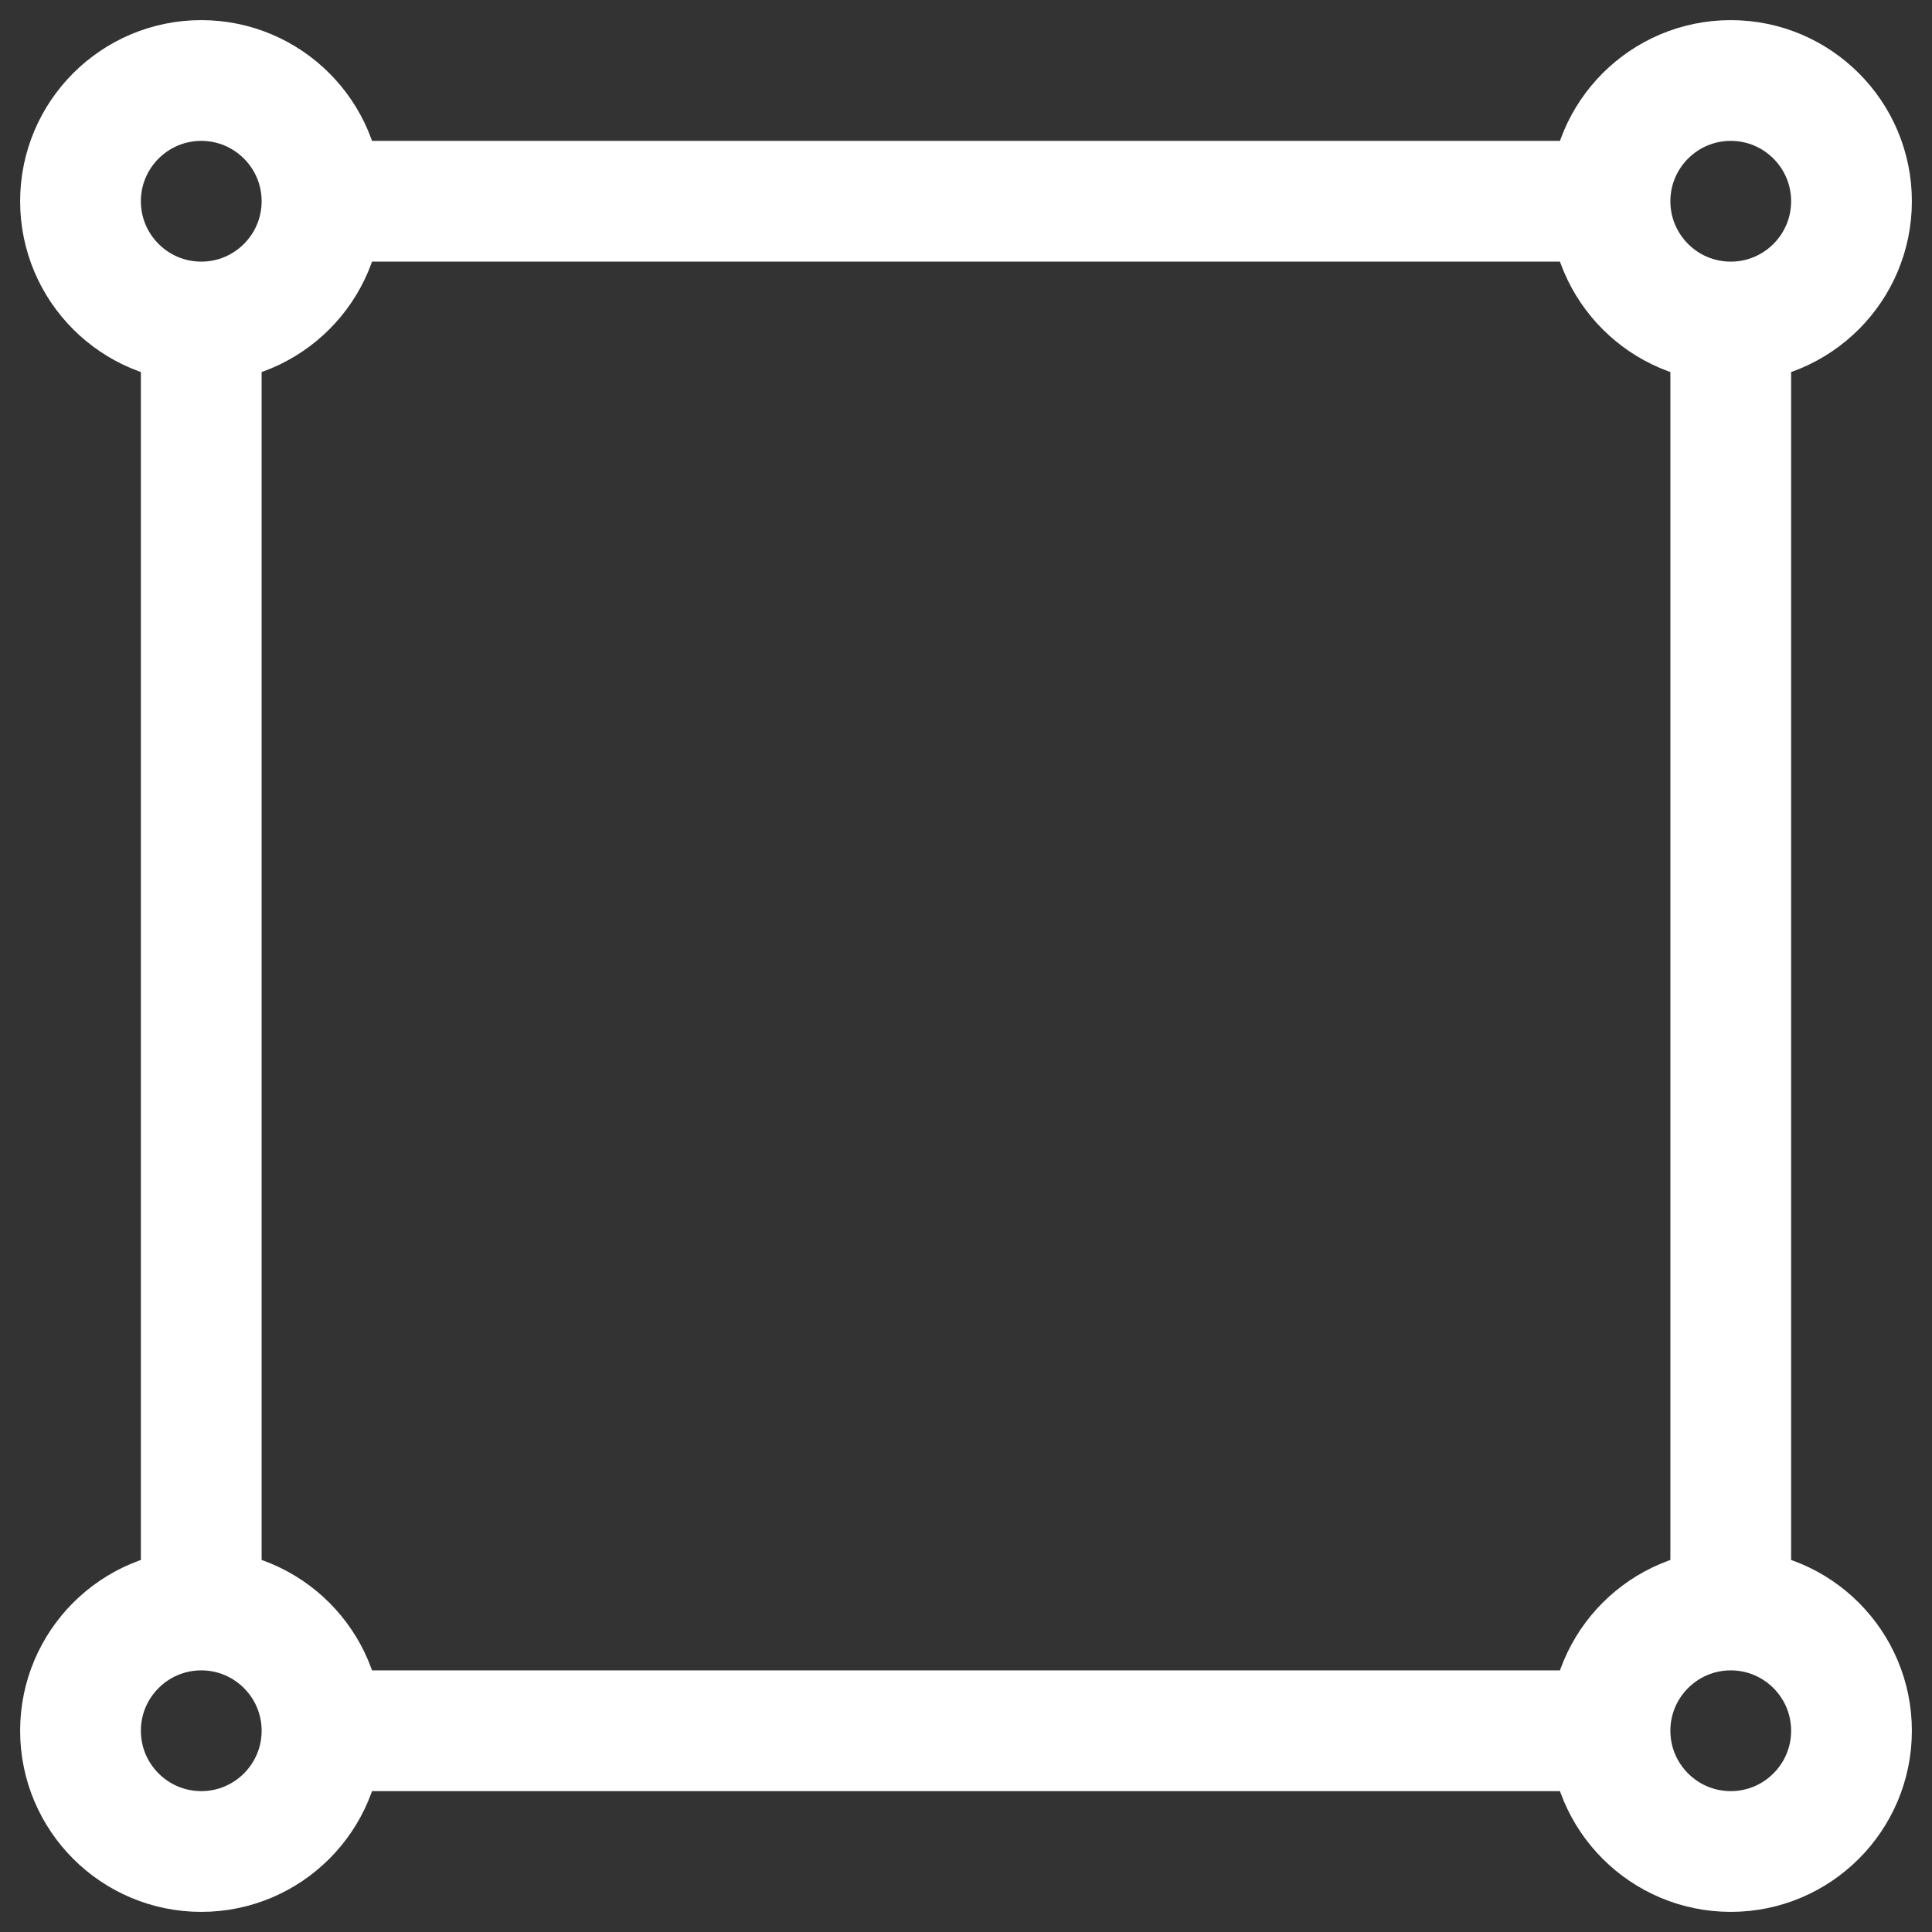 <svg width="24" height="24" viewBox="0 0 24 24" fill="none" xmlns="http://www.w3.org/2000/svg">
<rect x="0" y="0" width="24" height="24" fill="#333333" stroke="none"/>
<path d="M4 2.5C4 3.328 3.328 4 2.5 4M4 2.5C4 1.672 3.328 1 2.5 1C1.672 1 1 1.672 1 2.5C1 3.328 1.672 4 2.5 4M4 2.5H20M2.5 4V20M4 21.5C4 22.328 3.328 23 2.5 23C1.672 23 1 22.328 1 21.5C1 20.672 1.672 20 2.5 20M4 21.5C4 20.672 3.328 20 2.5 20M4 21.5H20M21.5 4C22.328 4 23 3.328 23 2.5C23 1.672 22.328 1 21.5 1C20.672 1 20 1.672 20 2.5M21.5 4C20.672 4 20 3.328 20 2.5M21.5 4V20M20 21.5C20 22.328 20.672 23 21.5 23C22.328 23 23 22.328 23 21.5C23 20.672 22.328 20 21.5 20M20 21.5C20 20.672 20.672 20 21.5 20" stroke="white" stroke-width="1.5"/>
</svg>

